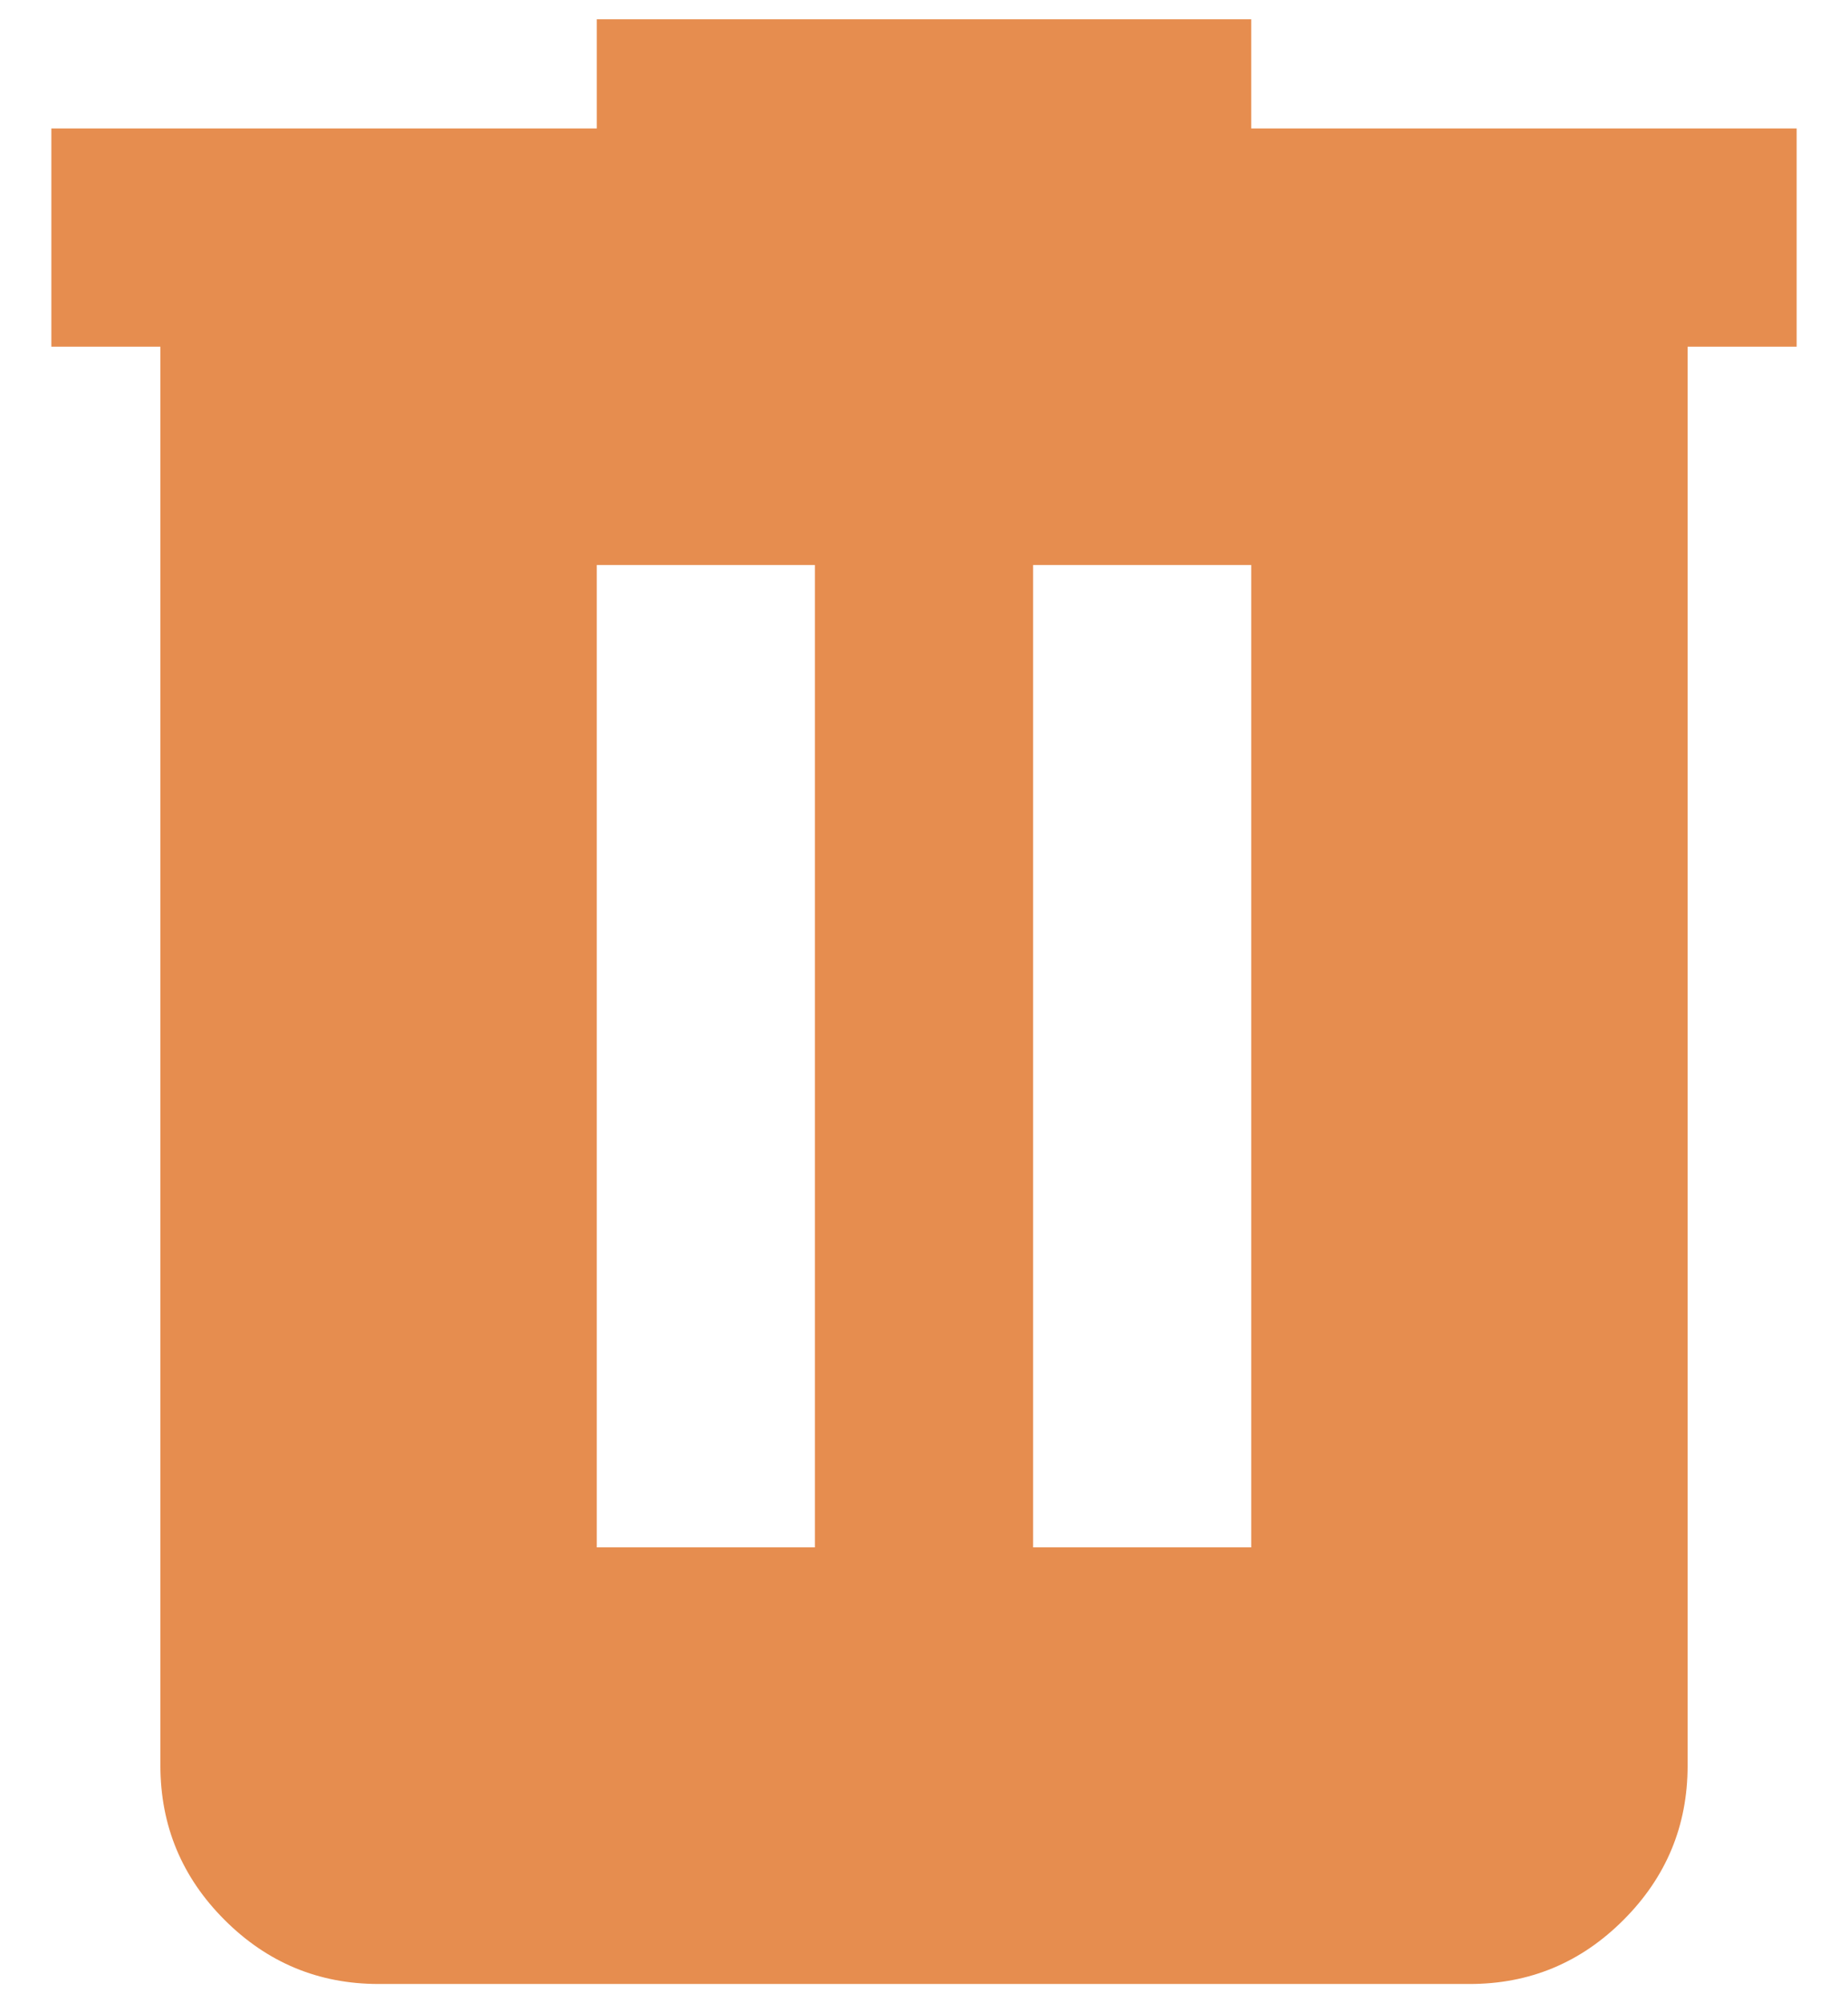 <svg width="24" height="26" viewBox="0 0 24 26" fill="none" xmlns="http://www.w3.org/2000/svg">
<path d="M4.917 25.75C4.138 25.75 3.471 25.473 2.916 24.918C2.362 24.364 2.084 23.697 2.083 22.917V4.5H0.667V1.667H7.75V0.25H16.25V1.667H23.333V4.5H21.917V22.917C21.917 23.696 21.64 24.363 21.085 24.918C20.531 25.474 19.863 25.751 19.083 25.75H4.917ZM7.75 20.083H10.583V7.333H7.75V20.083ZM13.417 20.083H16.25V7.333H13.417V20.083Z" fill="#E68D4F"/>
</svg>
